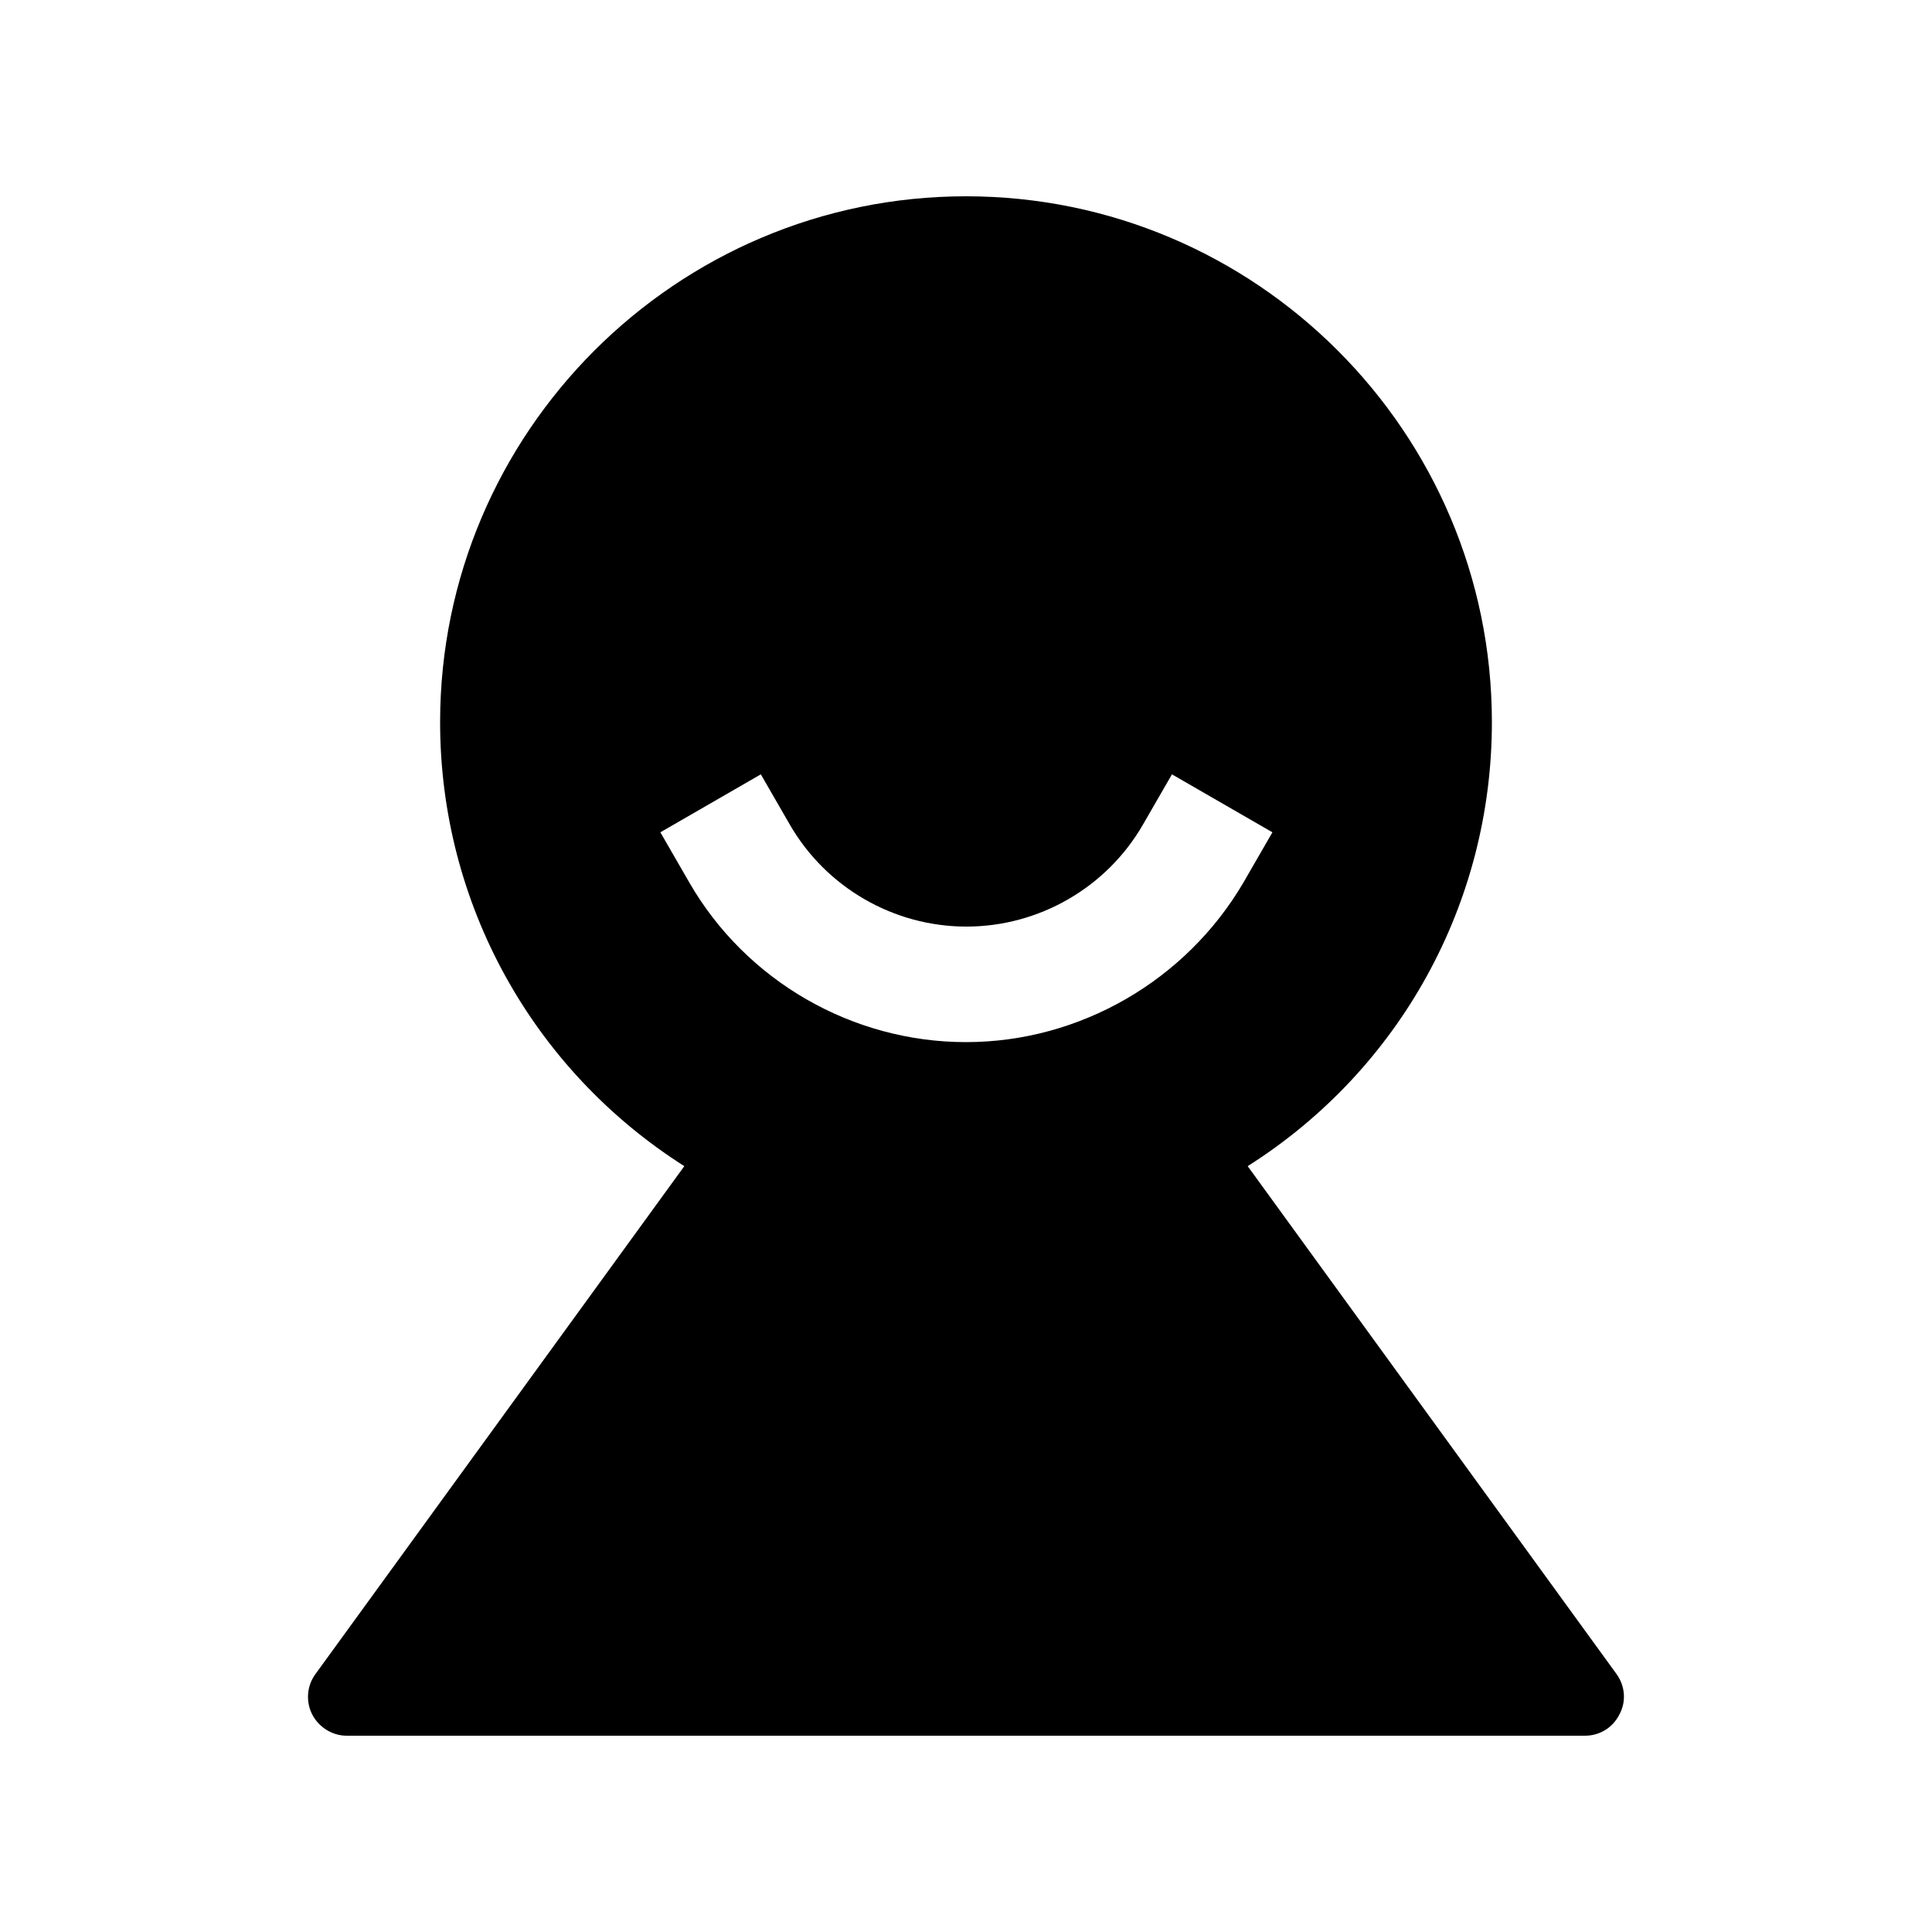 <?xml version="1.0" encoding="utf-8"?>
<!-- Generator: Adobe Illustrator 23.0.0, SVG Export Plug-In . SVG Version: 6.00 Build 0)  -->
<svg version="1.1" id="图层_1" xmlns="http://www.w3.org/2000/svg" xmlns:xlink="http://www.w3.org/1999/xlink" x="0px" y="0px"
	 viewBox="0 0 50 50" style="enable-background:new 0 0 50 50;" xml:space="preserve">
<path d="M41.84,43.33l-9.55-13.15c3.93-2.49,6.32-6.79,6.32-11.49c0-7.51-6.11-13.61-13.61-13.61s-13.61,6.11-13.61,13.61
	c0,4.7,2.4,9,6.32,11.49L8.16,43.33c-0.22,0.3-0.25,0.71-0.08,1.04c0.17,0.33,0.52,0.55,0.89,0.55h32.05c0.38,0,0.72-0.21,0.89-0.55
	C42.09,44.04,42.06,43.64,41.84,43.33z M25,26.97c-2.94,0-5.69-1.58-7.16-4.13l-0.75-1.3l2.6-1.5l0.75,1.3
	c0.94,1.63,2.69,2.64,4.57,2.64c1.88,0,3.63-1.01,4.57-2.64l0.75-1.3l2.6,1.5l-0.75,1.3C30.69,25.38,27.94,26.97,25,26.97z"/>
</svg>
